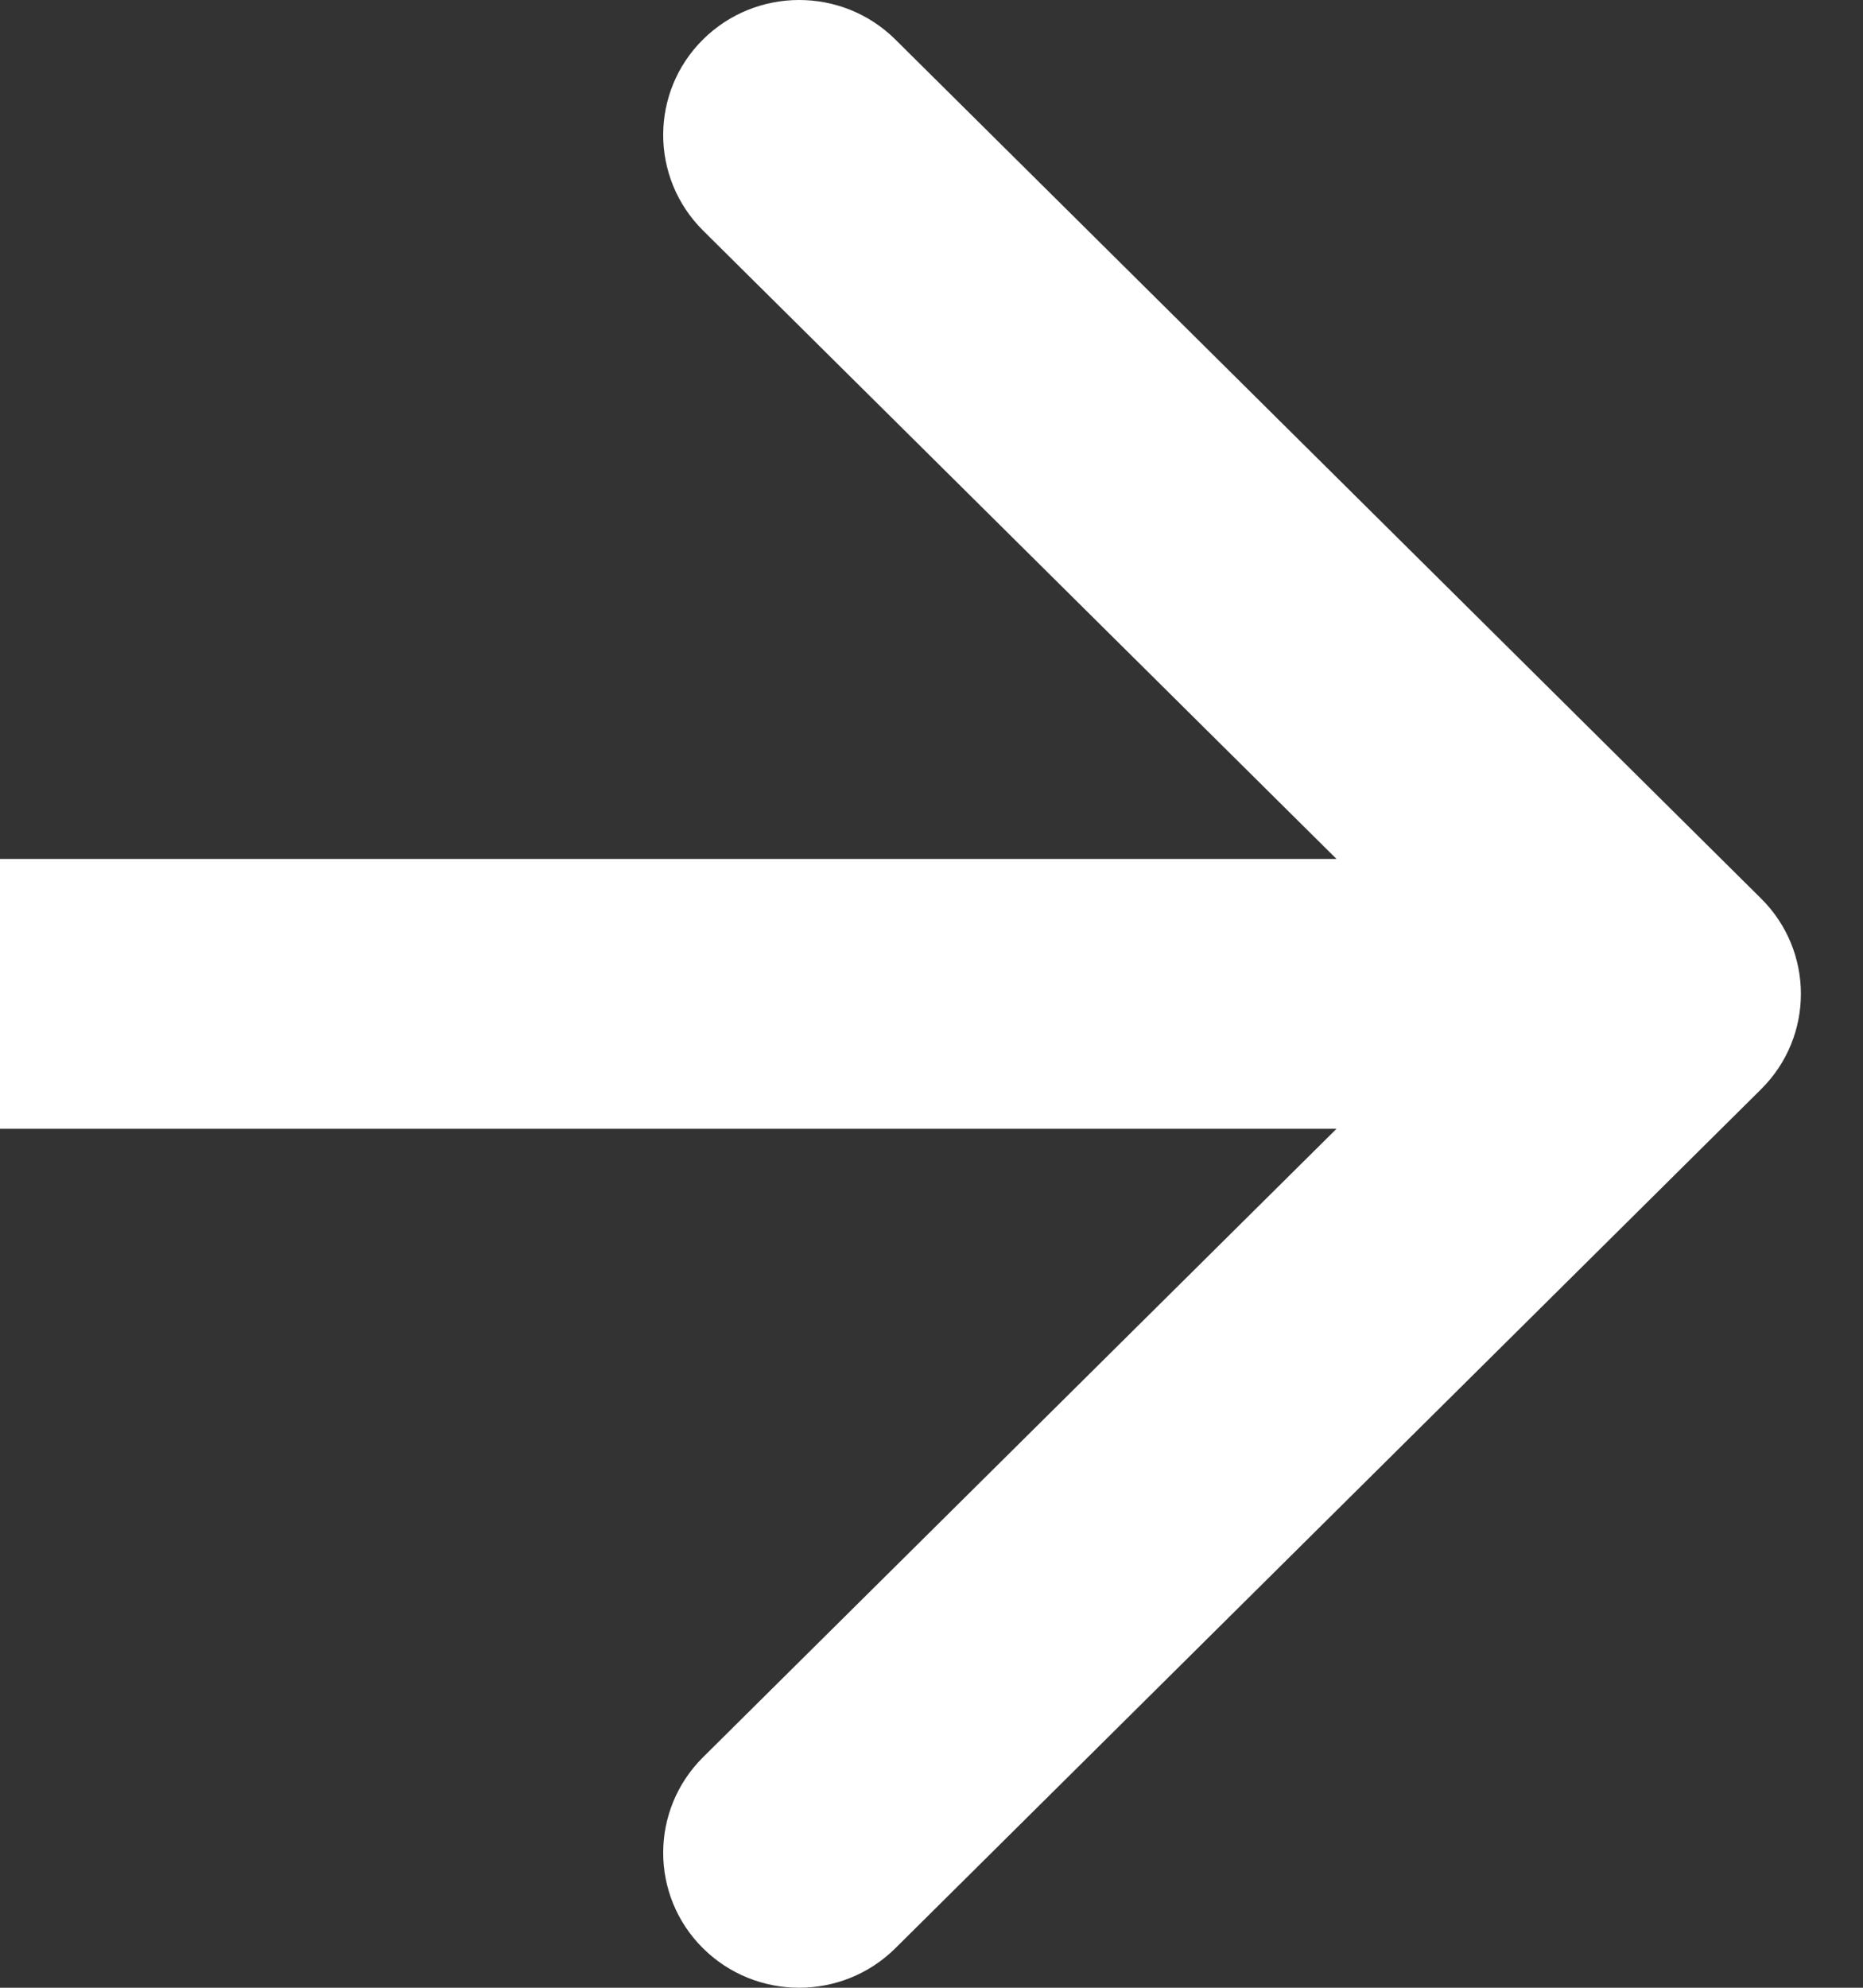 <svg width="15" height="16" viewBox="0 0 15 16" fill="none" xmlns="http://www.w3.org/2000/svg">
<rect x="0" y="0" width="15" height="16" fill="#333333" stroke="none"/>
<path fill-rule="evenodd" clip-rule="evenodd" d="M7.209 0.318L14.179 7.232C14.607 7.656 14.607 8.344 14.179 8.768L7.209 15.682C6.781 16.106 6.088 16.106 5.66 15.682C5.233 15.258 5.233 14.57 5.66 14.145L10.761 9.086H0V6.914H10.761L5.66 1.855C5.233 1.43 5.233 0.742 5.66 0.318C6.088 -0.106 6.781 -0.106 7.209 0.318Z" fill="white"/>
</svg>
